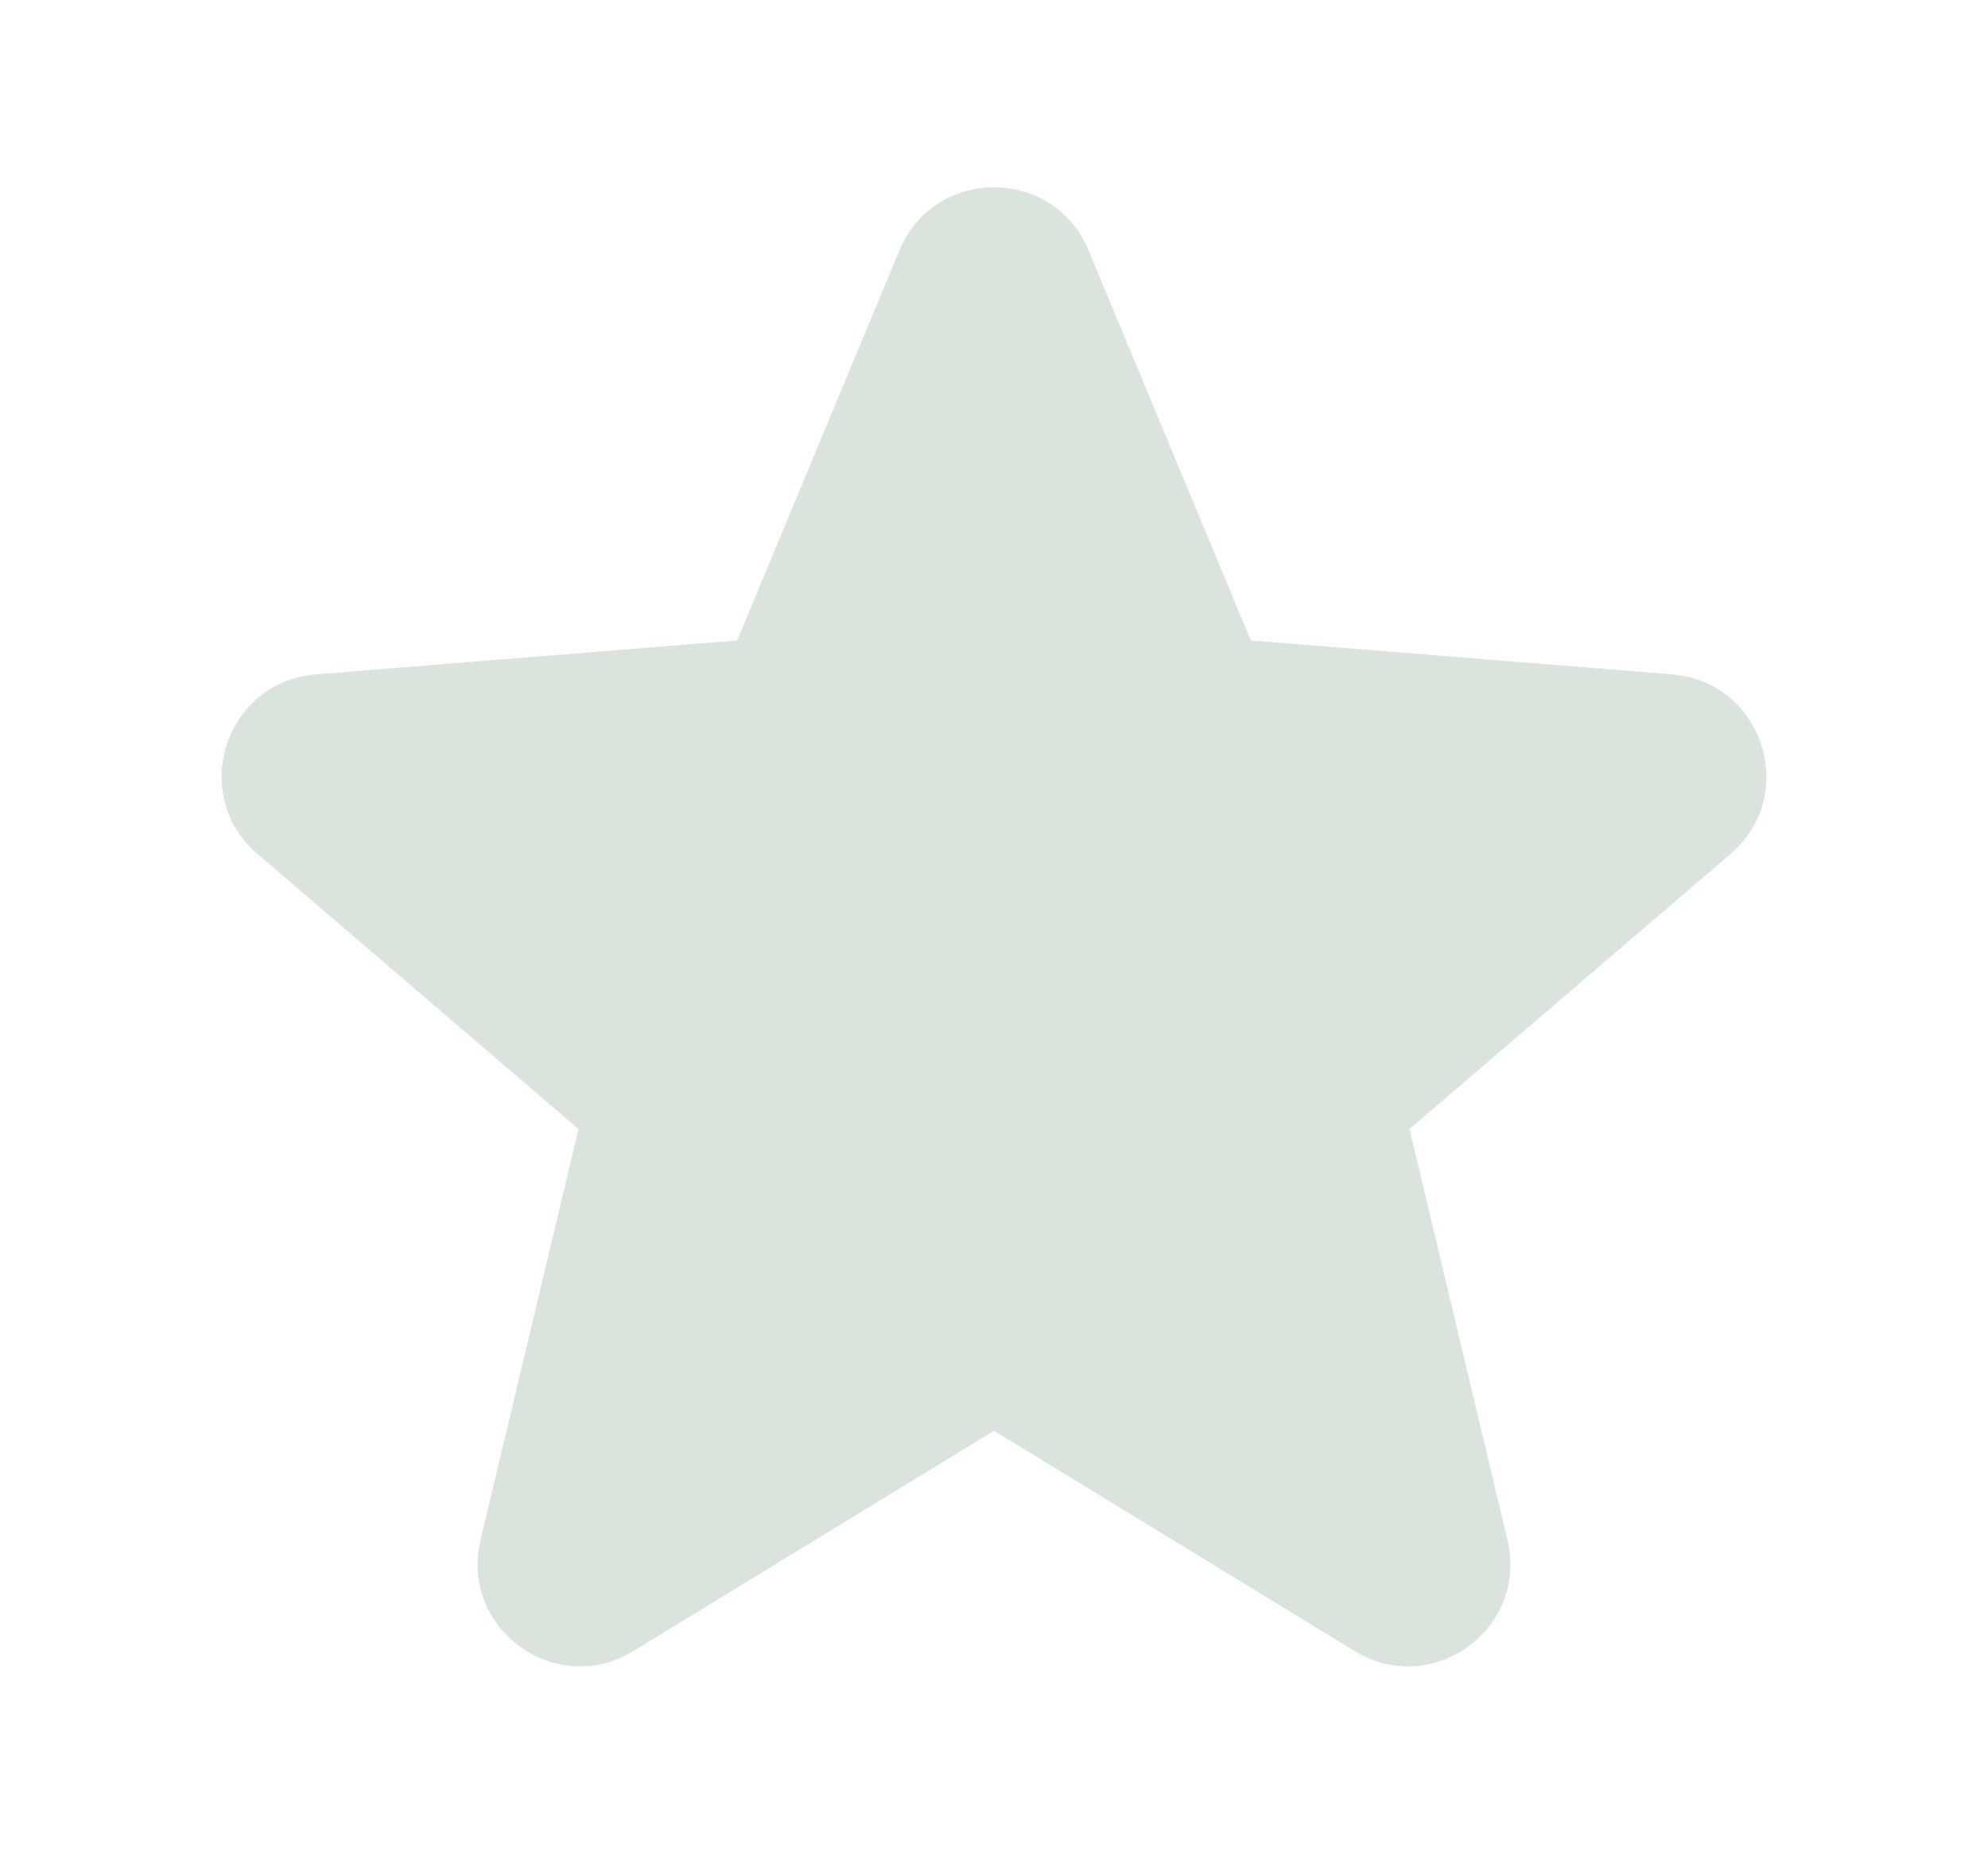 <svg width="17" height="16" viewBox="0 0 17 16" fill="none" xmlns="http://www.w3.org/2000/svg">
<path fill-rule="evenodd" clip-rule="evenodd" d="M7.692 2.14C7.991 1.422 9.009 1.422 9.308 2.14L10.696 5.477L14.299 5.767C15.075 5.829 15.389 6.797 14.798 7.303L12.053 9.655L12.891 13.17C13.072 13.927 12.249 14.525 11.585 14.12L8.5 12.236L5.415 14.12C4.751 14.525 3.928 13.927 4.109 13.17L4.947 9.655L2.202 7.303C1.611 6.797 1.925 5.829 2.701 5.767L6.304 5.477L7.692 2.14Z" fill="#DAE4DC"/>
</svg>
